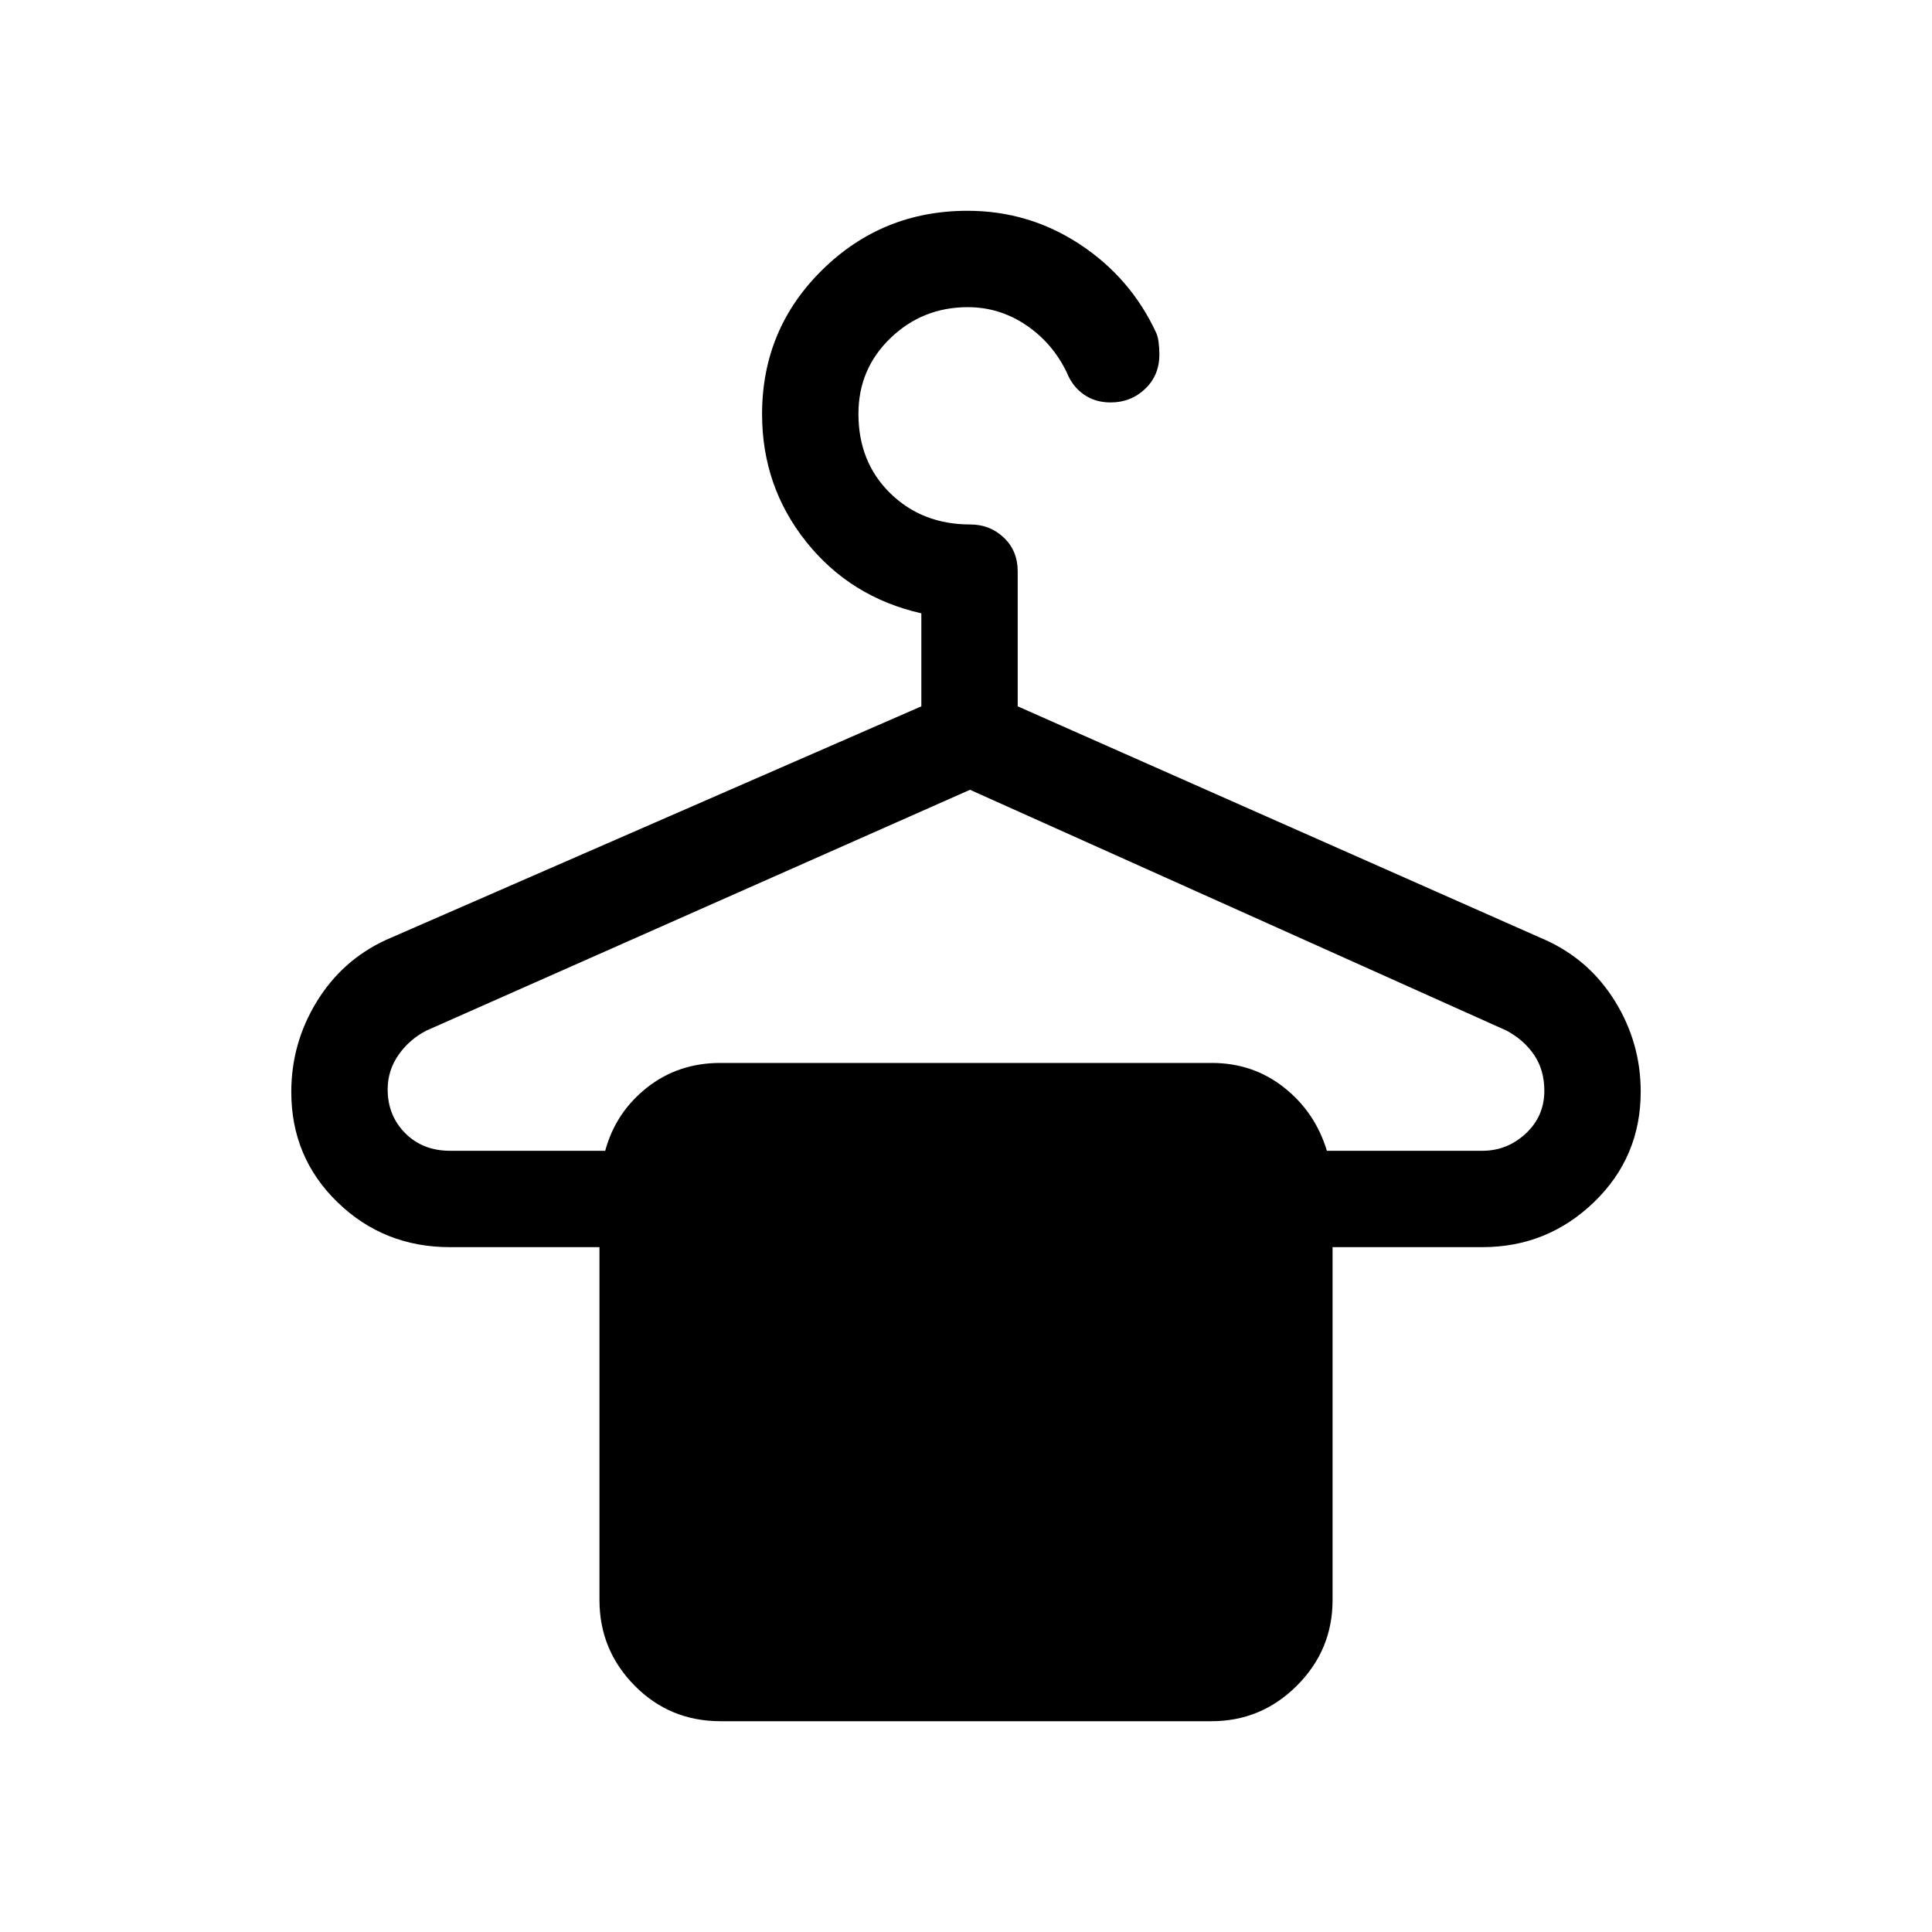<svg xmlns="http://www.w3.org/2000/svg" height="40" viewBox="0 -960 960 960" width="40"><path d="M358.06-104.74q-25.29 0-42.74-17.7-17.45-17.7-17.45-42.5V-340.3h-74.31q-32.83 0-55.82-22.28-23-22.29-23-54.83 0-24.15 12.57-44.75t34.23-30.69l266.27-116.18v-46.21q-35.16-7.97-57.15-35.47-21.99-27.51-21.99-63.49 0-42.29 29.88-71.67 29.87-29.39 72.2-29.39 30.61 0 55.92 16.72 25.3 16.71 37.89 44.05 1.44 3.14 1.53 10.65 0 10.32-7.08 17.07-7.07 6.74-17.15 6.74-7.72 0-13.39-4.01-5.67-4.02-8.39-10.88-7.1-14.71-20.28-23.58-13.18-8.87-28.92-8.87-22.41 0-38.37 15.33-15.96 15.32-15.96 37.68 0 23.98 15.83 39.47 15.84 15.49 39.71 15.49 9.79 0 16.7 6.54 6.9 6.54 6.9 16.76v67.07l262.26 116.12q21.88 9.89 34.59 30.5 12.72 20.61 12.72 44.84 0 32.53-23.2 54.9-23.19 22.37-55.48 22.37h-74.43v175.36q0 24.8-17.69 42.5-17.7 17.7-42.5 17.7h-243.9Zm-134.4-283.44h77.06q5.19-19.09 20.73-31.37 15.54-12.28 36.46-12.28h244.21q20.55 0 36.01 12.28 15.46 12.28 21.18 31.37h77.27q12.33 0 21.56-8.57 9.23-8.58 9.23-21.26 0-10.22-5-17.69-5.01-7.48-13.76-12.19L481.99-567.56 211.86-447.9q-8.48 4.39-13.85 12.08-5.38 7.69-5.38 17.19 0 12.89 8.69 21.67 8.7 8.78 22.34 8.78Z"/></svg>